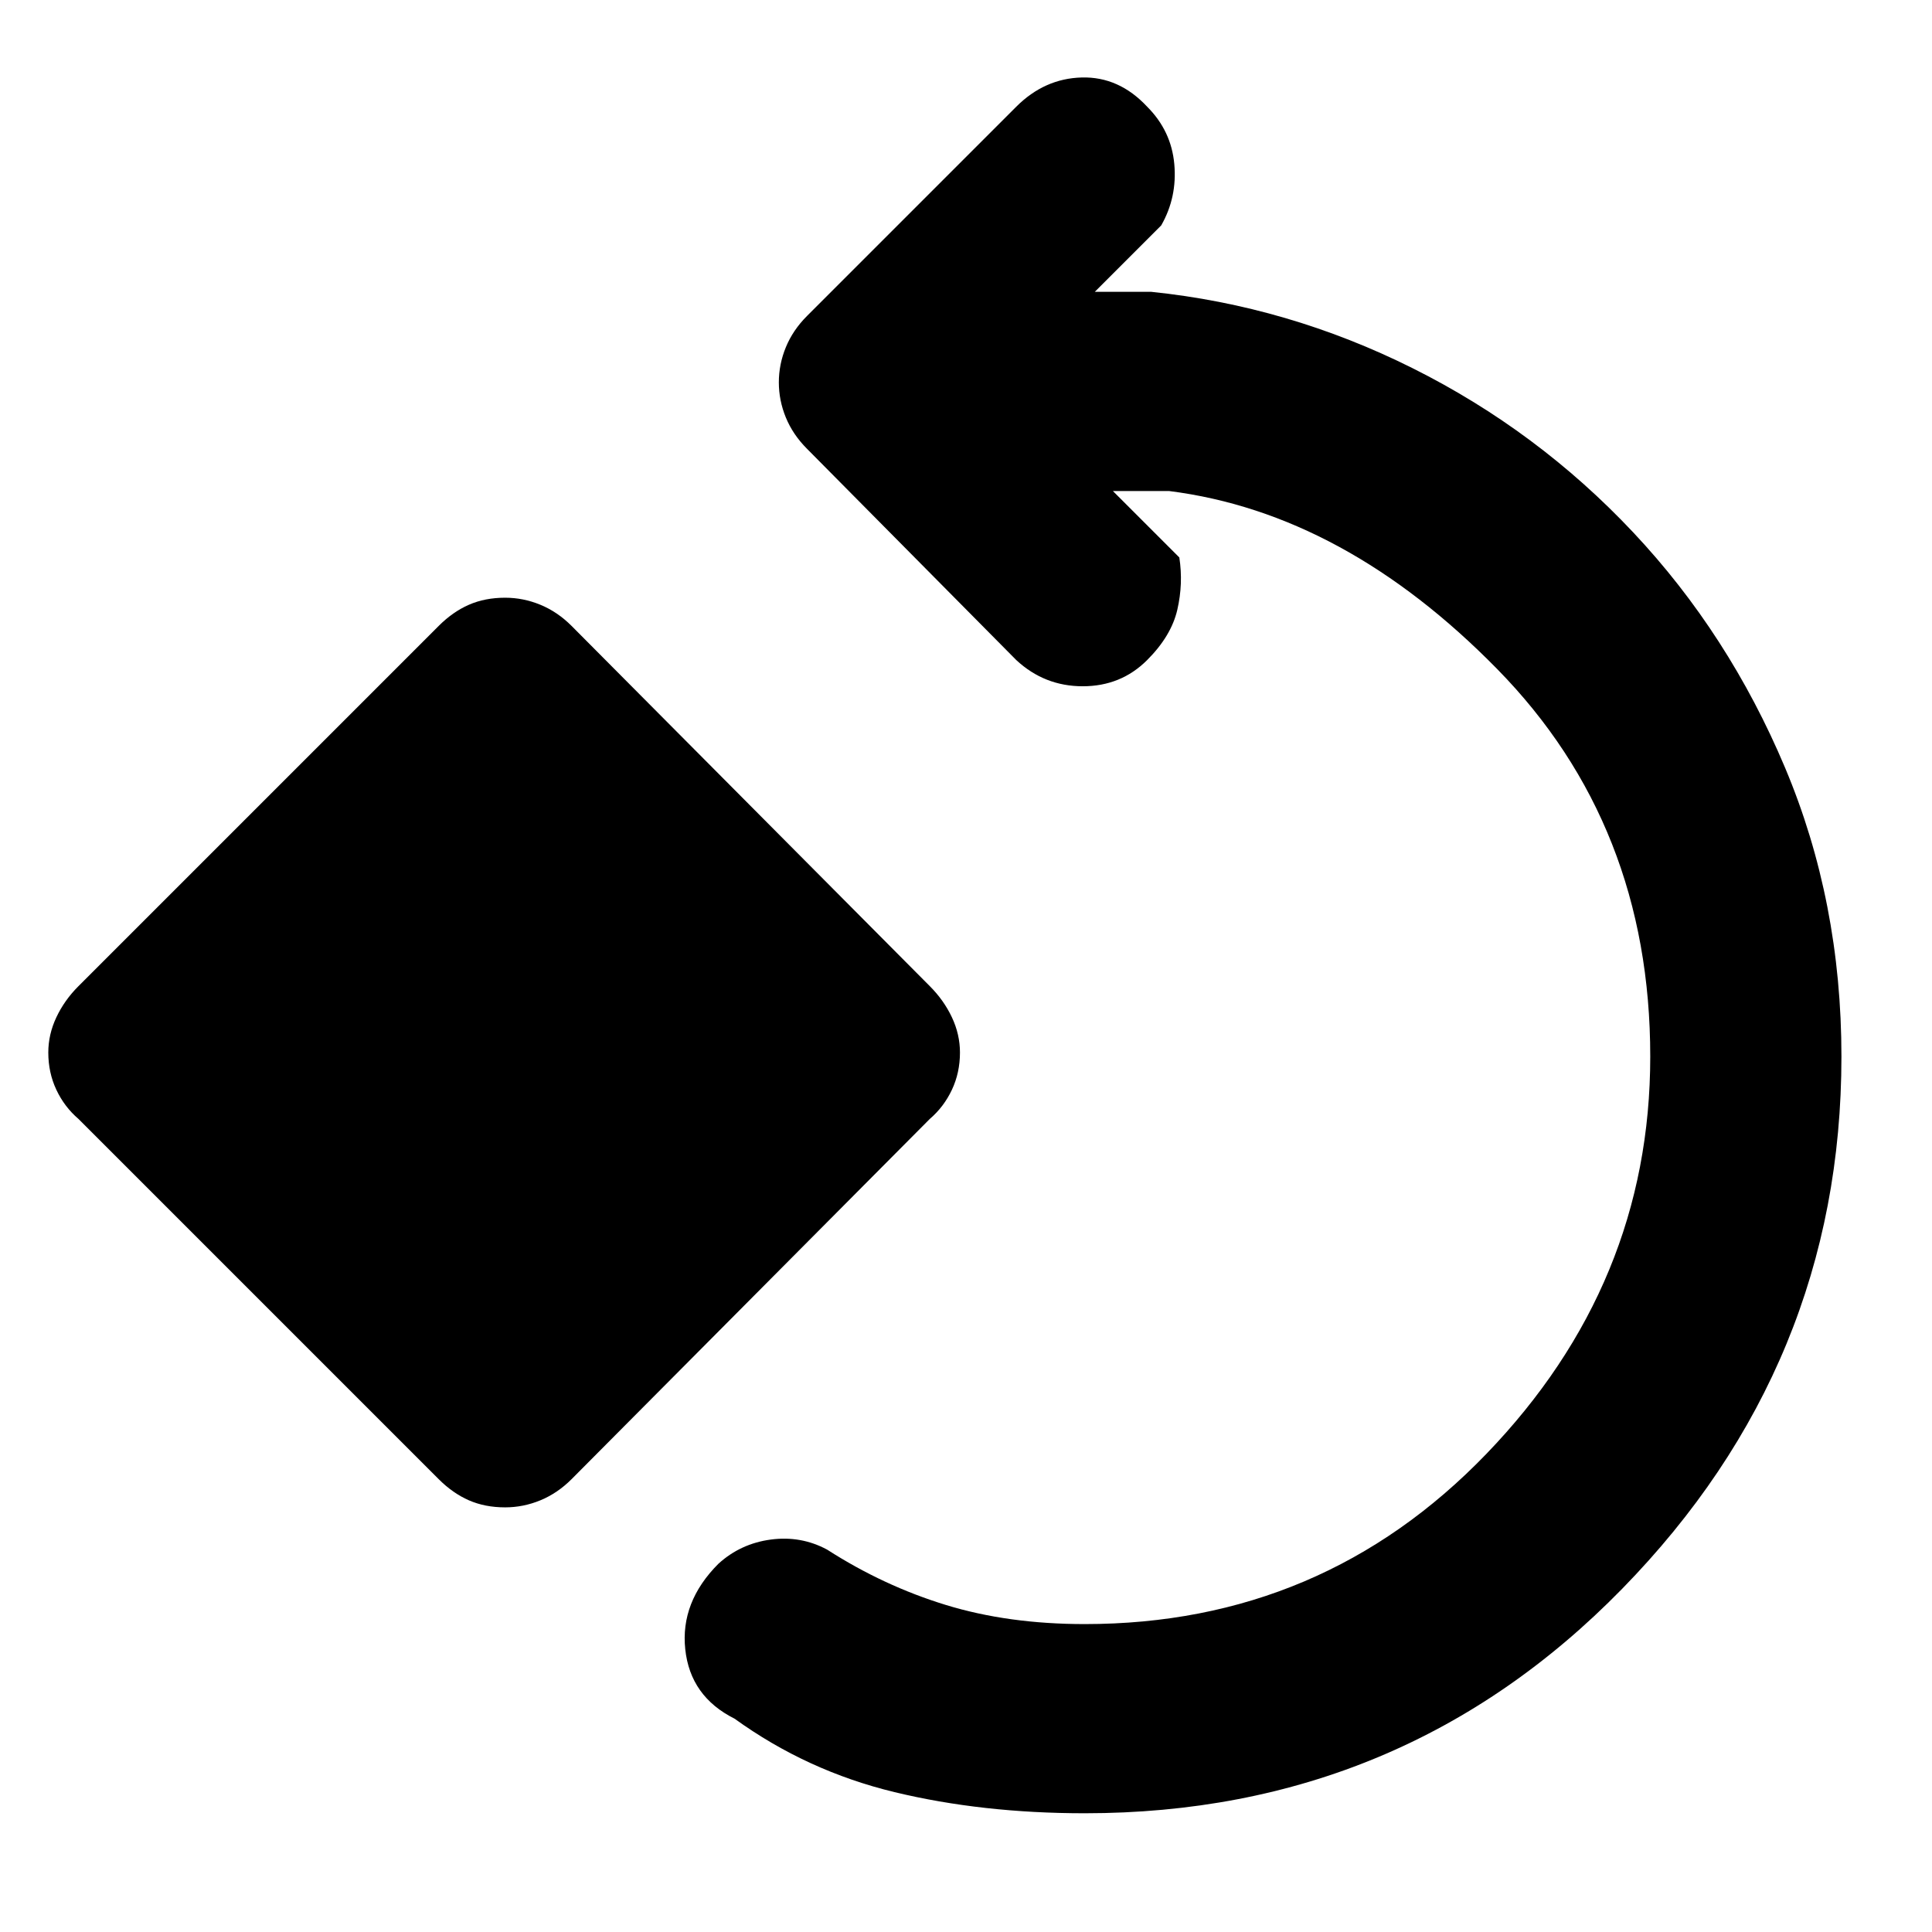 <svg xmlns="http://www.w3.org/2000/svg" width="48" height="48" viewBox="0 -960 960 960"><path d="M539-59q-51 0-94.5-10.5T365-106q-22-11-24.5-34.5T357-183q11-10 26-12t28 5q28 18 59 27.5t69 9.5q118 0 199.5-84.5T820-435q0-115-76-192.5T581-716h-28l33 33q2 13-1 26t-15 25q-13 13-32 13t-33-13L401-737q-7-7-10.5-15.5T387-770q0-9 3.5-17.5T401-803l104-104q14-14 32.5-14.5T570-907q12 12 13.5 28.5T577-848l-33 33h28q68 7 130 38t109.5 81.5Q859-645 887-578.5T915-435q0 153-109 264.5T539-59ZM251-211q-10 0-18-3.5T218-225L39-404q-7-6-11-14.5T24-437q0-9 4-17.5T39-470l179-179q7-7 15-10.5t18-3.5q9 0 17.5 3.5T284-649l178 179q7 7 11 15.5t4 17.5q0 10-4 18.5T462-404L284-225q-7 7-15.5 10.5T251-211Z"/></svg>